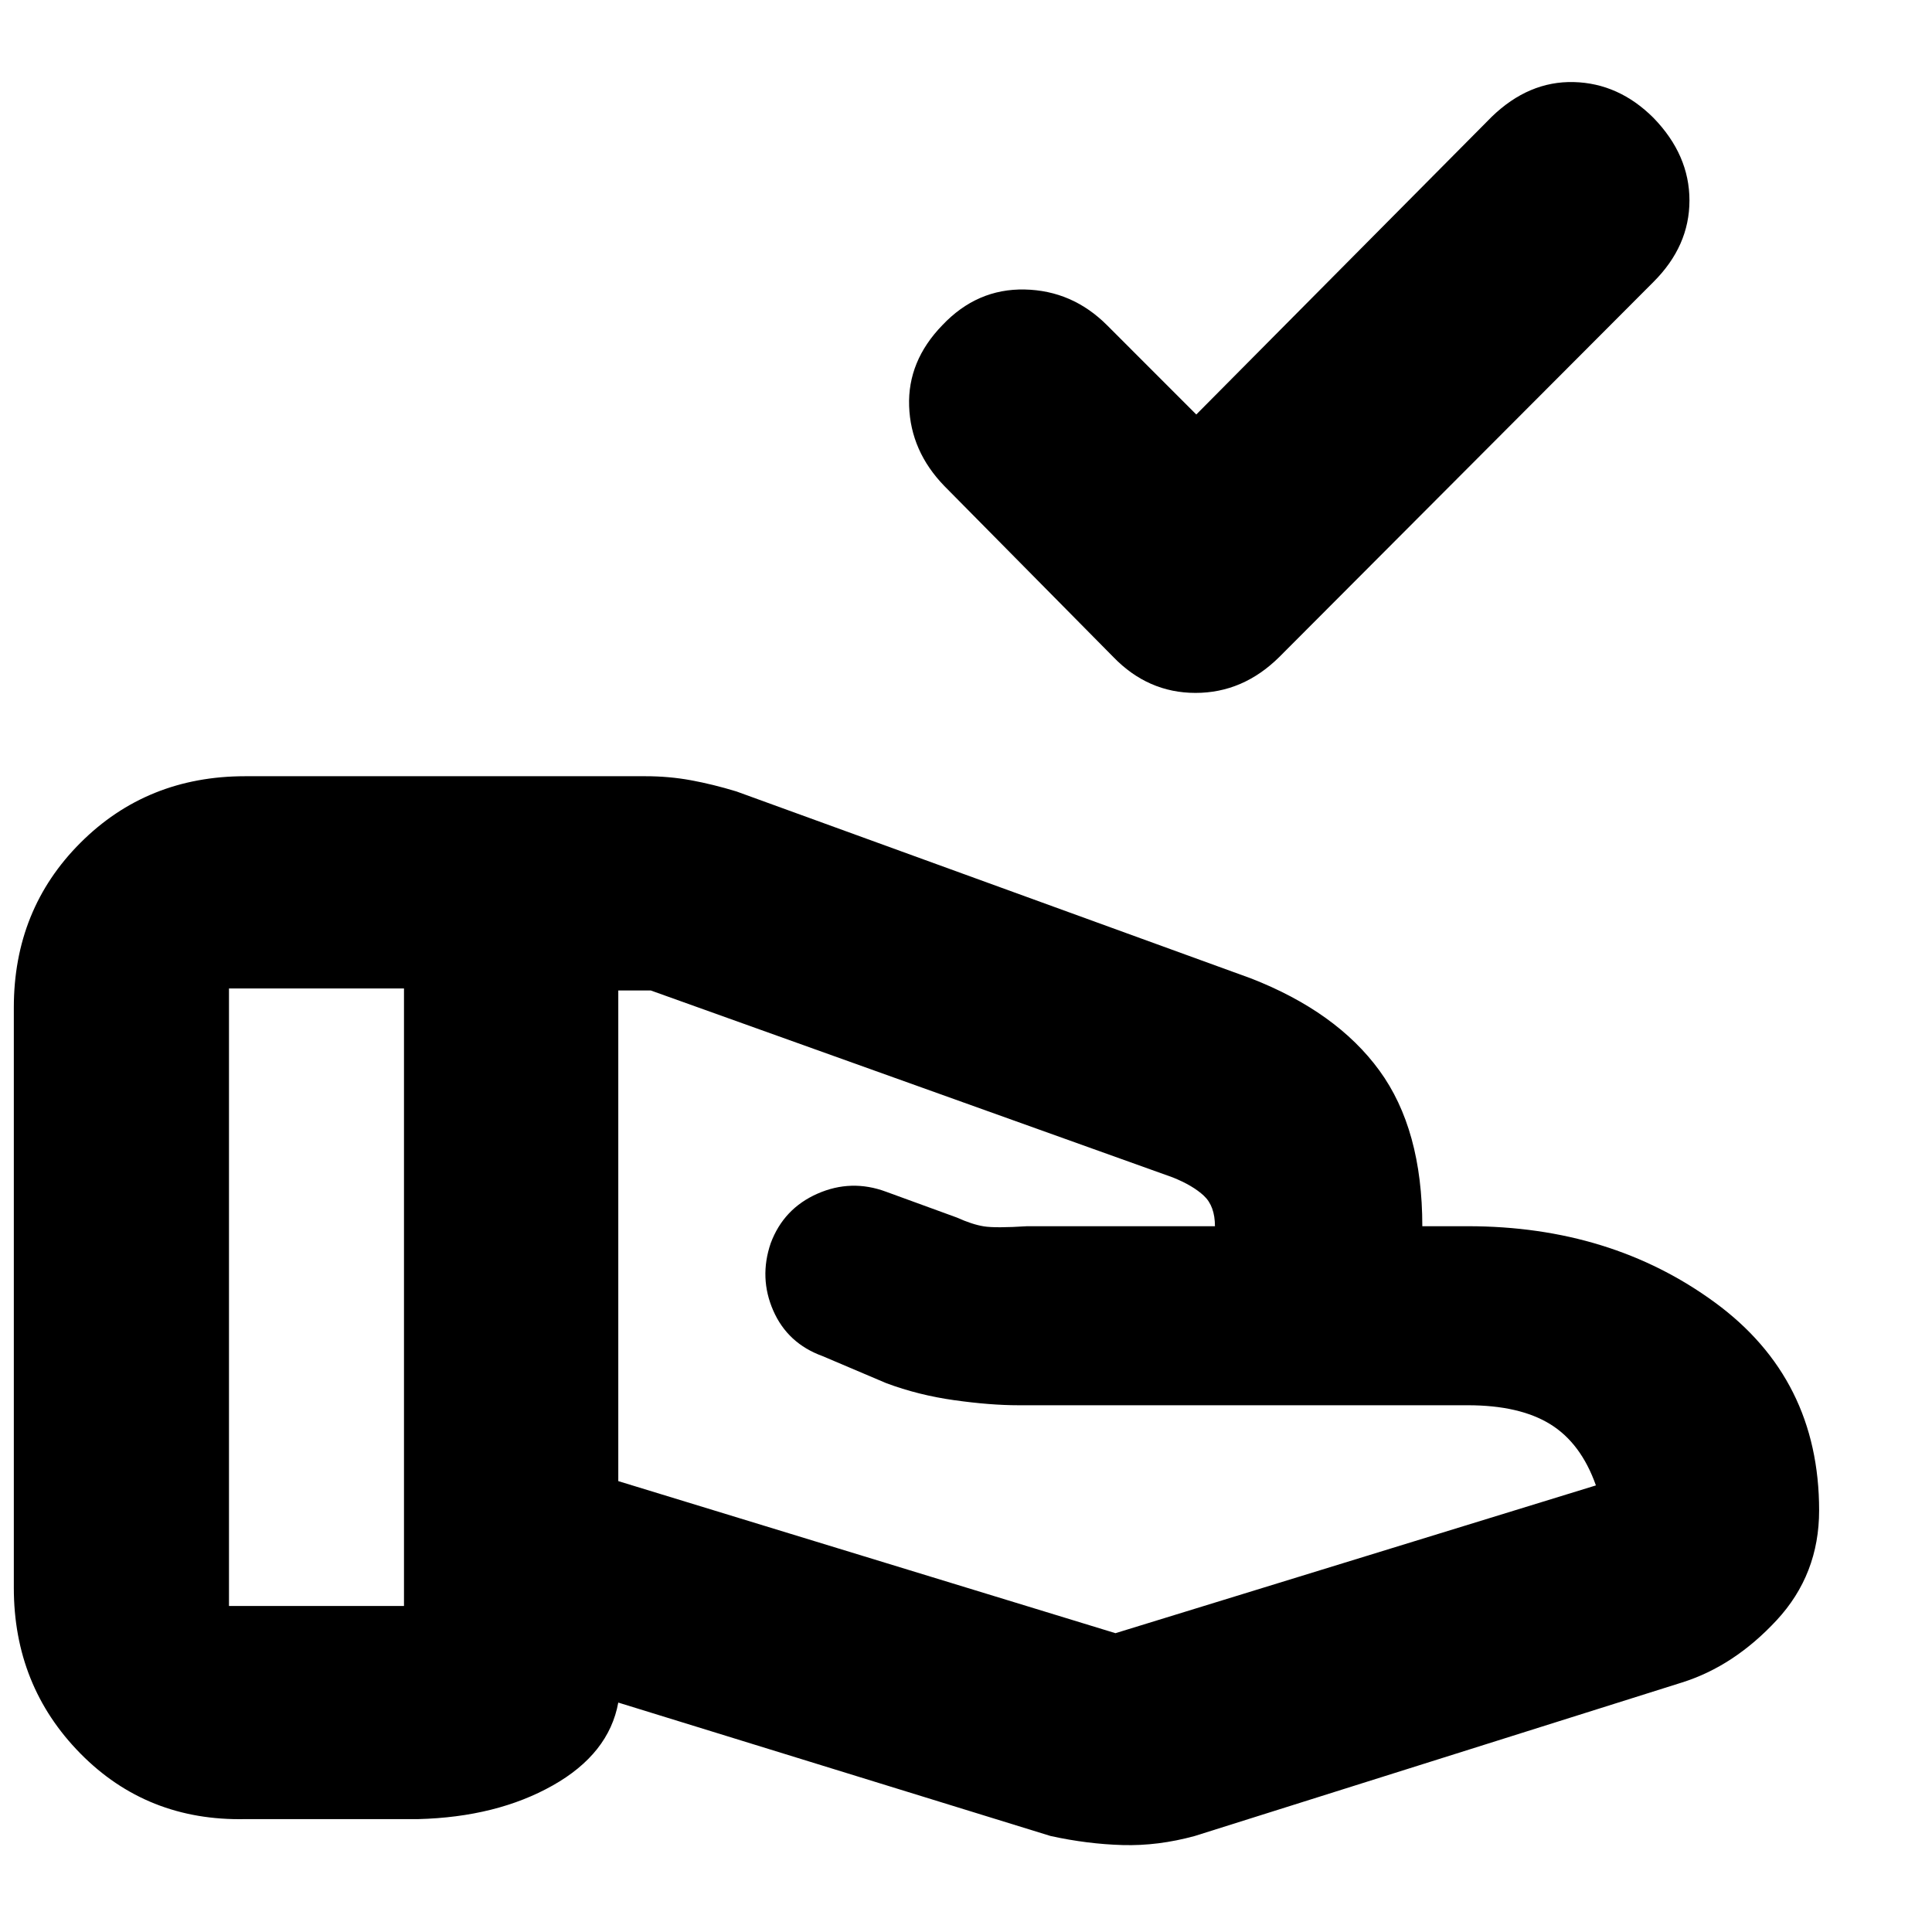 <svg xmlns="http://www.w3.org/2000/svg" height="20" viewBox="0 -960 960 960" width="20"><path d="m594.43-754.04 146.79-147.92q18.39-17.82 40.78-17.26 22.39.57 39.65 17.83 17.83 18.39 17.83 41t-17.83 40.43l-186 186.44q-18.03 17.82-41.6 17.82t-40.83-17.82l-84-85q-16.7-17.26-17.48-39.65-.78-22.4 16.48-40.22 17.26-18.26 40.93-17.76 23.68.5 40.94 17.76l44.34 44.35Zm-40.17 605.56L793-221.91q-7.43-21-22.7-30.42-15.26-9.41-41-9.41H506.04q-13.91 0-31.78-2.5t-33.87-8.47l-31.69-13.46q-17.31-6.28-24.46-22.57-7.15-16.29-1.28-33.51 6.43-17.22 23.24-24.62 16.8-7.39 34.1-.96L475.48-355q7.61 3.44 13.39 4.37 5.78.93 21.52-.07h93.31q0-10-5.5-15.13-5.5-5.13-15.5-9.13l-259.31-92.87h-16.17v243.79l247.04 75.56ZM522.04-47.7 307.22-114q-4.65 25.44-32.55 41.17-27.89 15.74-66.97 16.74h-85.87q-48.77 1-81.87-32.59-33.09-33.6-33.09-82.36v-288.31q0-48.77 33.09-81.86 33.1-33.09 81.87-33.09H320.7q11.69 0 22.6 2 10.92 2 22.61 5.56l255.61 92.87q42.57 16.57 63.89 45.81 21.33 29.23 21.33 77.36h22.56q71.11 0 122.86 37.92 51.75 37.91 51.75 103.3 0 31.83-21.13 54.59-21.13 22.76-46.95 30.89L593.65-47.7q-18.26 5-35.8 4.5-17.55-.5-35.81-4.5ZM113.78-162h86.96v-306.83h-86.96V-162Z"/></svg>